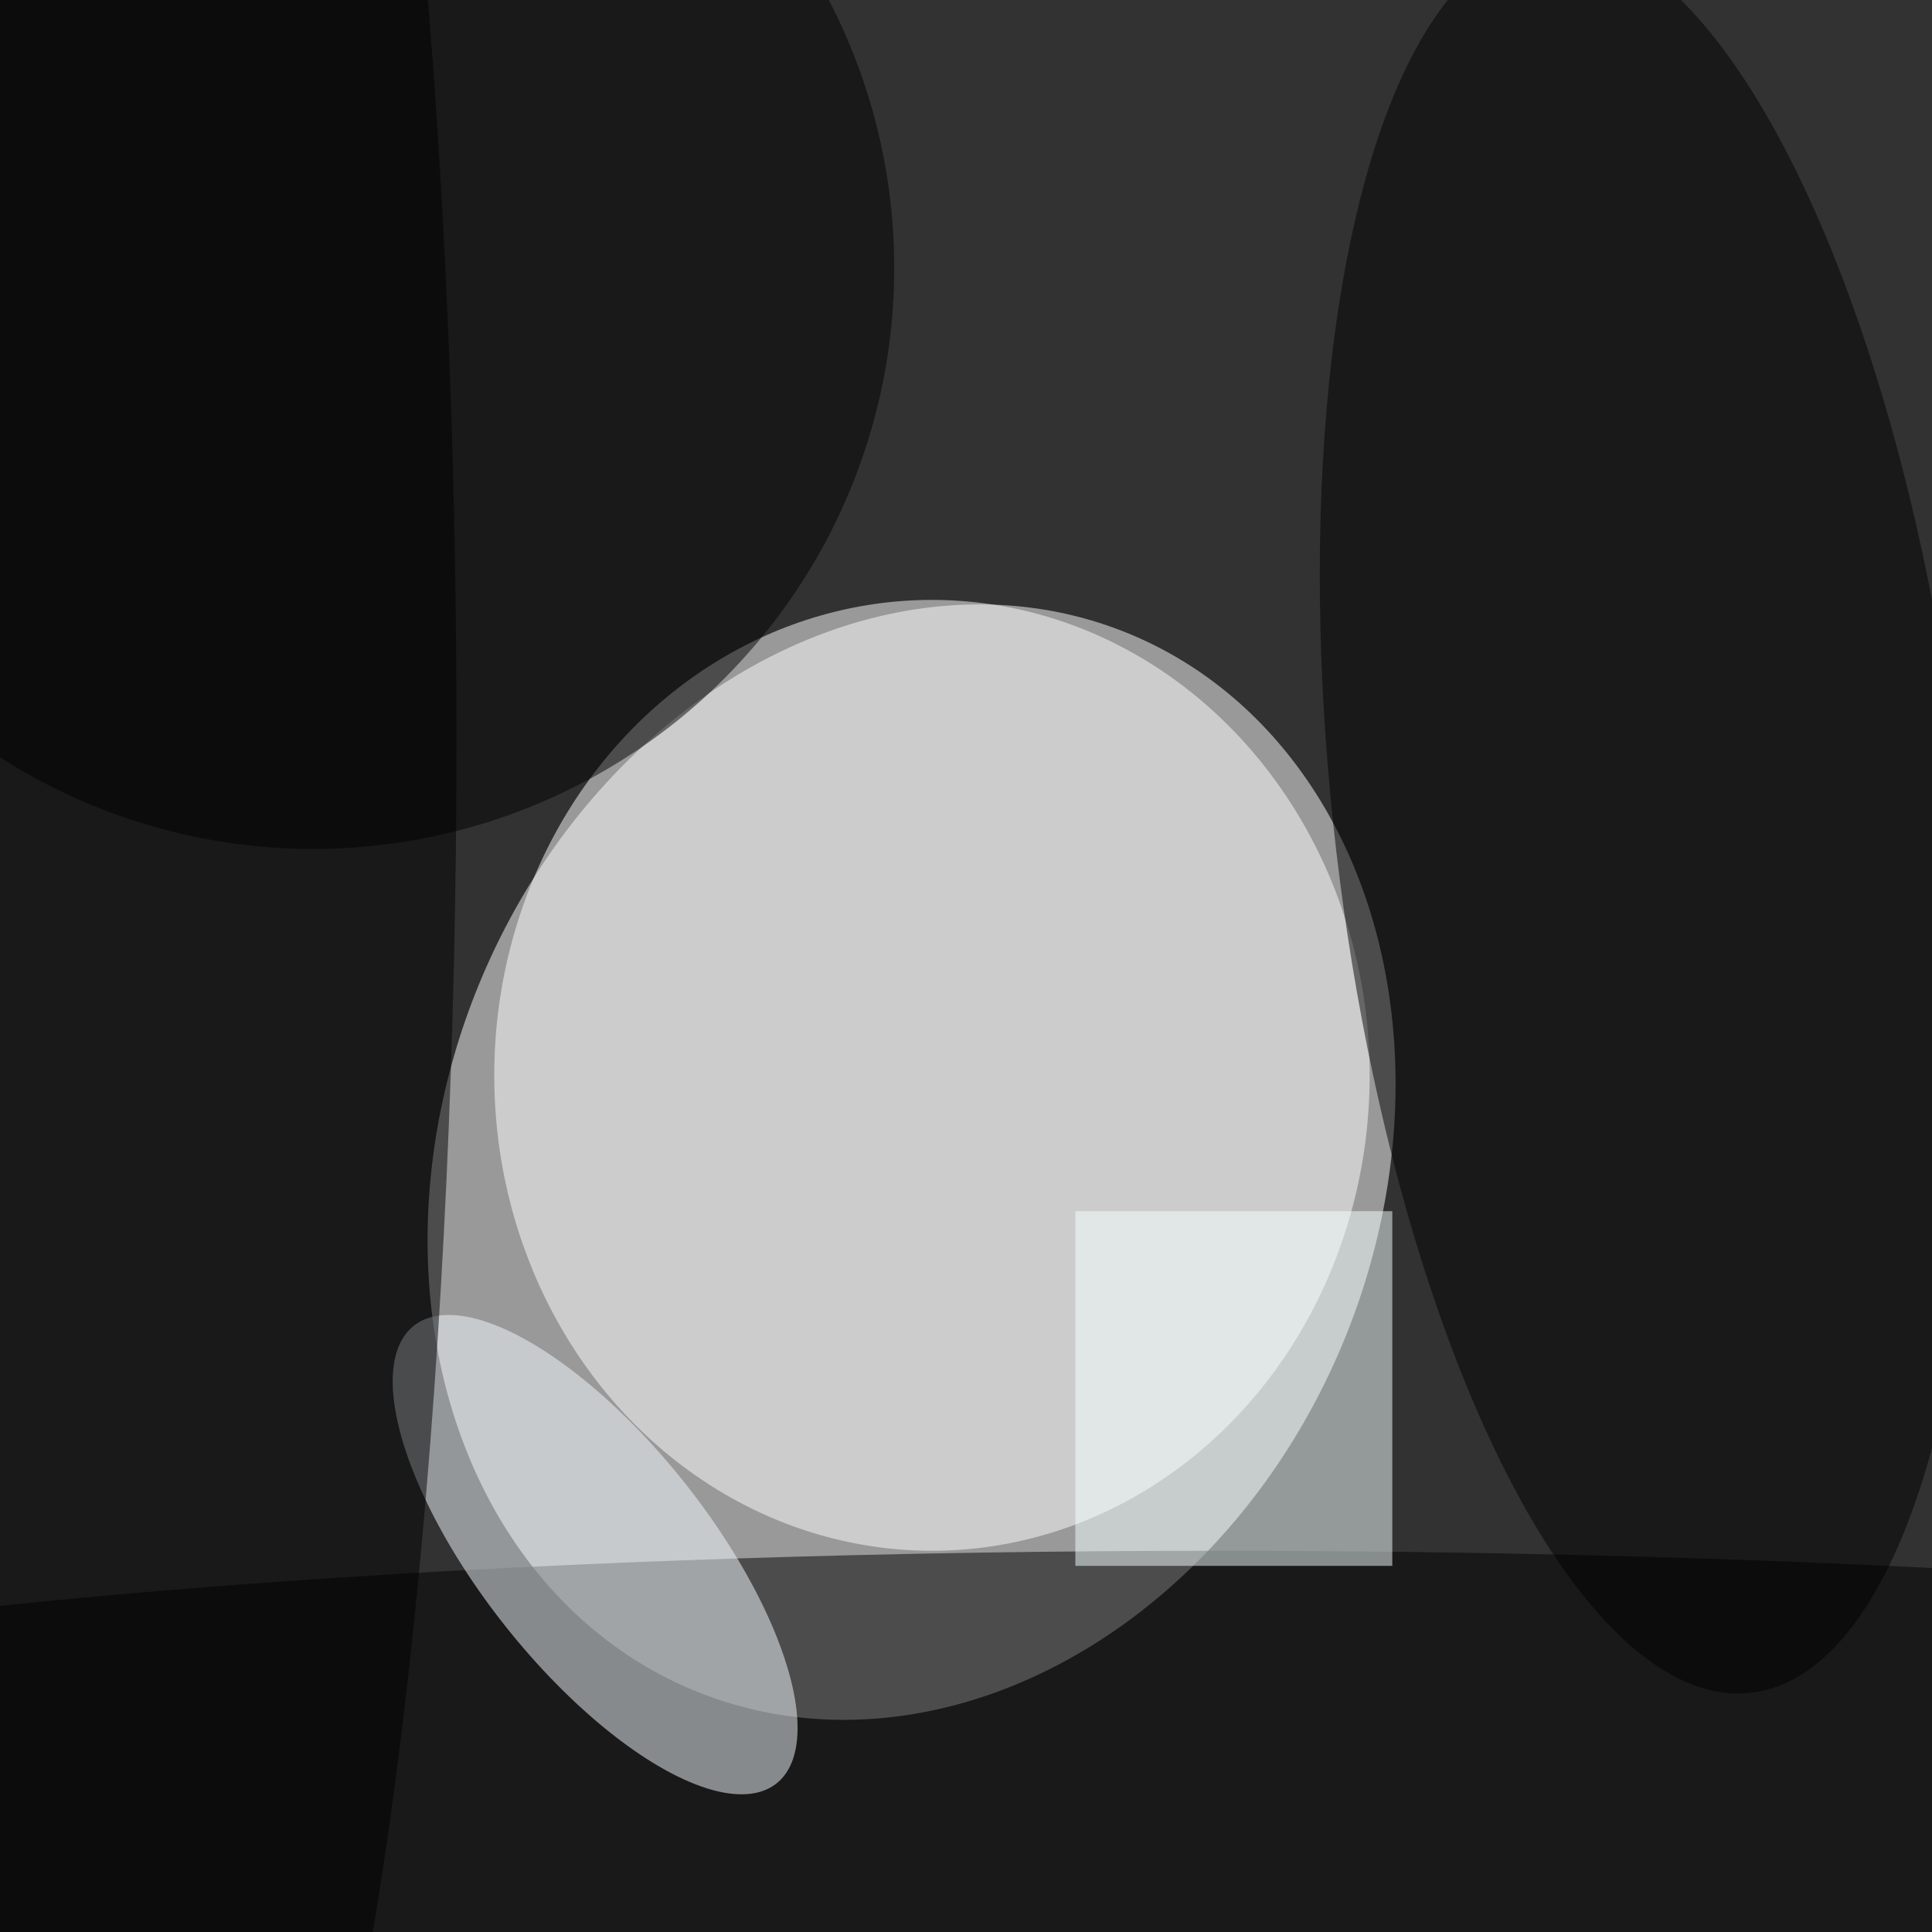 <svg xmlns="http://www.w3.org/2000/svg" viewBox="0 0 724 724"><filter id="b"><feGaussianBlur stdDeviation="12" /></filter><path fill="#323233" d="M0 0h724v724H0z"/><g filter="url(#b)" transform="translate(1.4 1.4) scale(2.828)" fill-opacity=".5"><ellipse fill="#fff" rx="1" ry="1" transform="matrix(-28.698 70.07 -57.356 -23.491 120.3 153.5)"/><ellipse fill="#fff" cx="123" cy="142" rx="58" ry="63"/><ellipse rx="1" ry="1" transform="matrix(-13.673 -116.208 41.303 -4.86 217.9 107.6)"/><ellipse cx="161" cy="235" rx="247" ry="30"/><ellipse cx="41" cy="35" rx="77" ry="77"/><ellipse fill="#f7fcff" rx="1" ry="1" transform="rotate(141.6 3.4 116.4) scale(15.21 38.691)"/><ellipse cx="21" cy="97" rx="39" ry="227"/><path fill="#f7ffff" d="M142 160h42v47h-42z"/></g></svg>